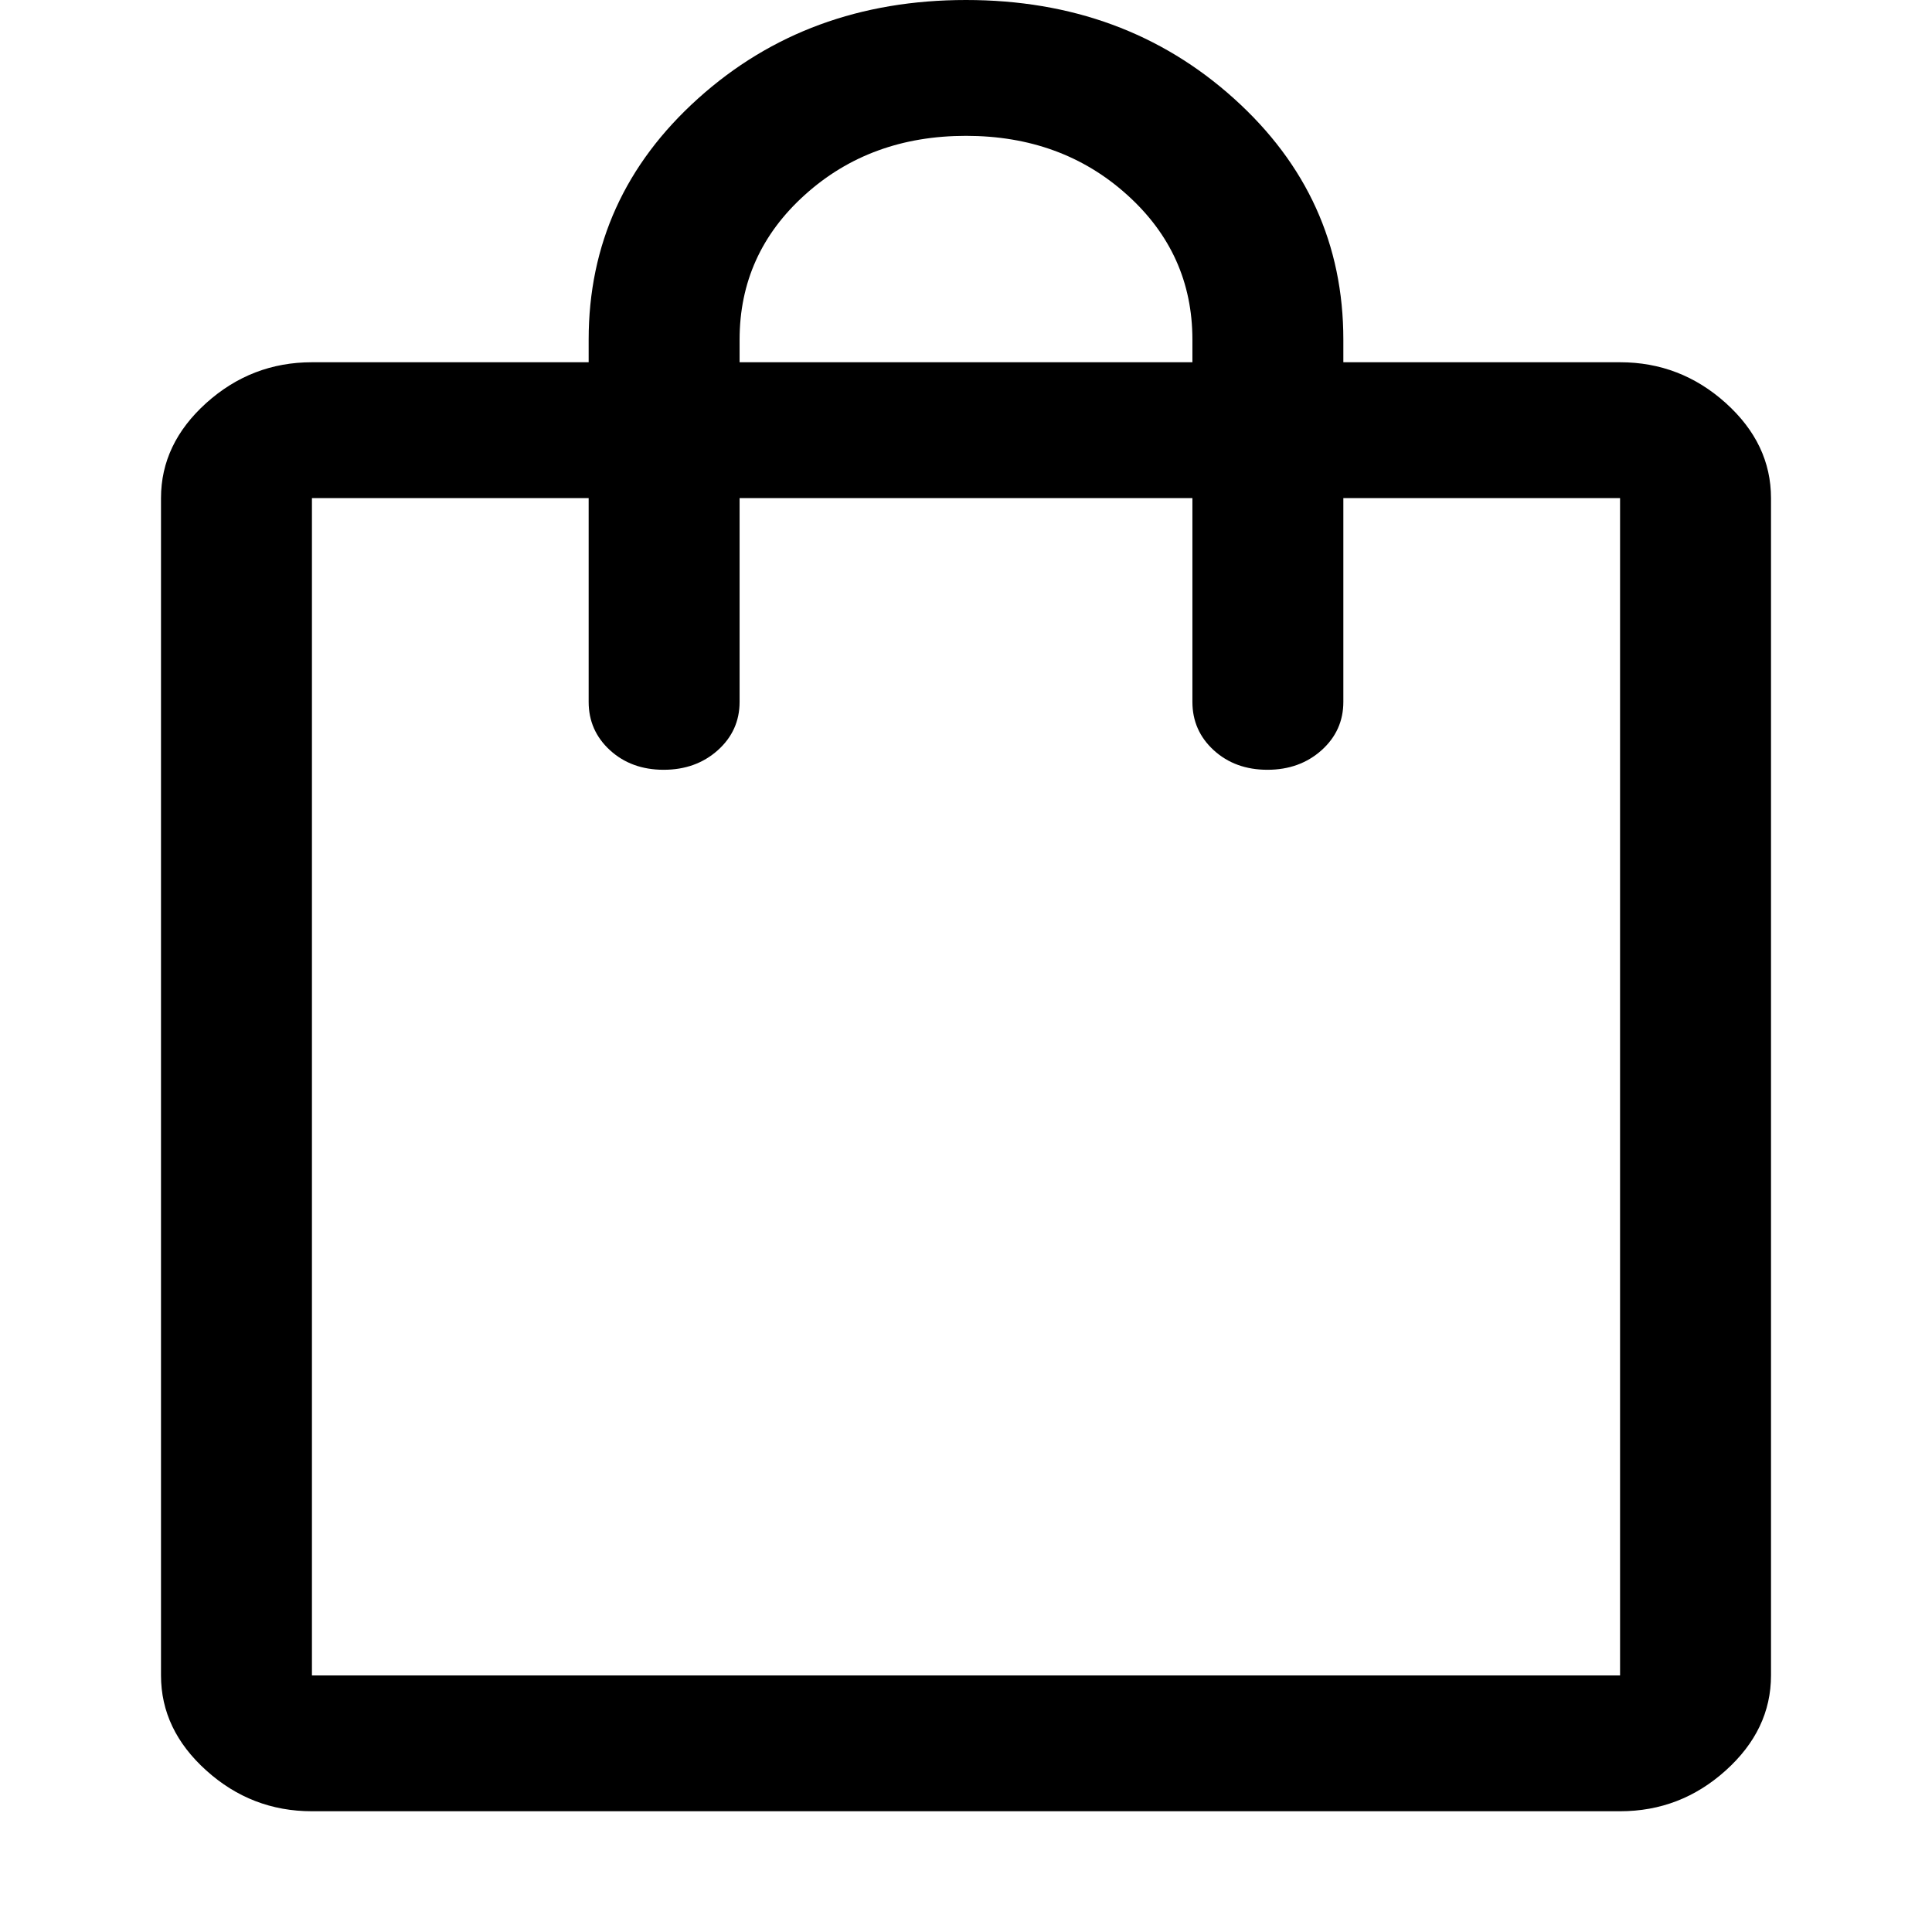<svg width="48" height="48" viewBox="0 0 48 48" fill="none" xmlns="http://www.w3.org/2000/svg">
<g clip-path="url(#clip0_144_35)">
<path d="M7.75 45C6.75 45 5.875 44.663 5.125 43.987C4.375 43.312 4 42.525 4 41.625V12.375C4 11.475 4.375 10.688 5.125 10.012C5.875 9.338 6.75 9 7.75 9H14.625V8.438C14.625 6.075 15.531 4.078 17.344 2.447C19.156 0.816 21.375 0 24 0C26.625 0 28.844 0.816 30.656 2.447C32.469 4.078 33.375 6.075 33.375 8.438V9H40.25C41.25 9 42.125 9.338 42.875 10.012C43.625 10.688 44 11.475 44 12.375V41.625C44 42.525 43.625 43.312 42.875 43.987C42.125 44.663 41.25 45 40.25 45H7.75ZM7.75 41.625H40.25V12.375H33.375V17.438C33.375 17.916 33.194 18.316 32.833 18.64C32.471 18.963 32.023 19.125 31.489 19.125C30.955 19.125 30.51 18.963 30.156 18.64C29.802 18.316 29.625 17.916 29.625 17.438V12.375H18.375V17.438C18.375 17.916 18.194 18.316 17.833 18.64C17.471 18.963 17.023 19.125 16.489 19.125C15.955 19.125 15.51 18.963 15.156 18.64C14.802 18.316 14.625 17.916 14.625 17.438V12.375H7.75V41.625ZM18.375 9H29.625V8.438C29.625 7.013 29.083 5.812 28 4.838C26.917 3.862 25.583 3.375 24 3.375C22.417 3.375 21.083 3.862 20 4.838C18.917 5.812 18.375 7.013 18.375 8.438V9Z" fill="black"/>
</g>
<defs>
<clipPath id="clip0_144_35">
<rect width="48" height="48" fill="white"/>
</clipPath>
</defs>
</svg>
